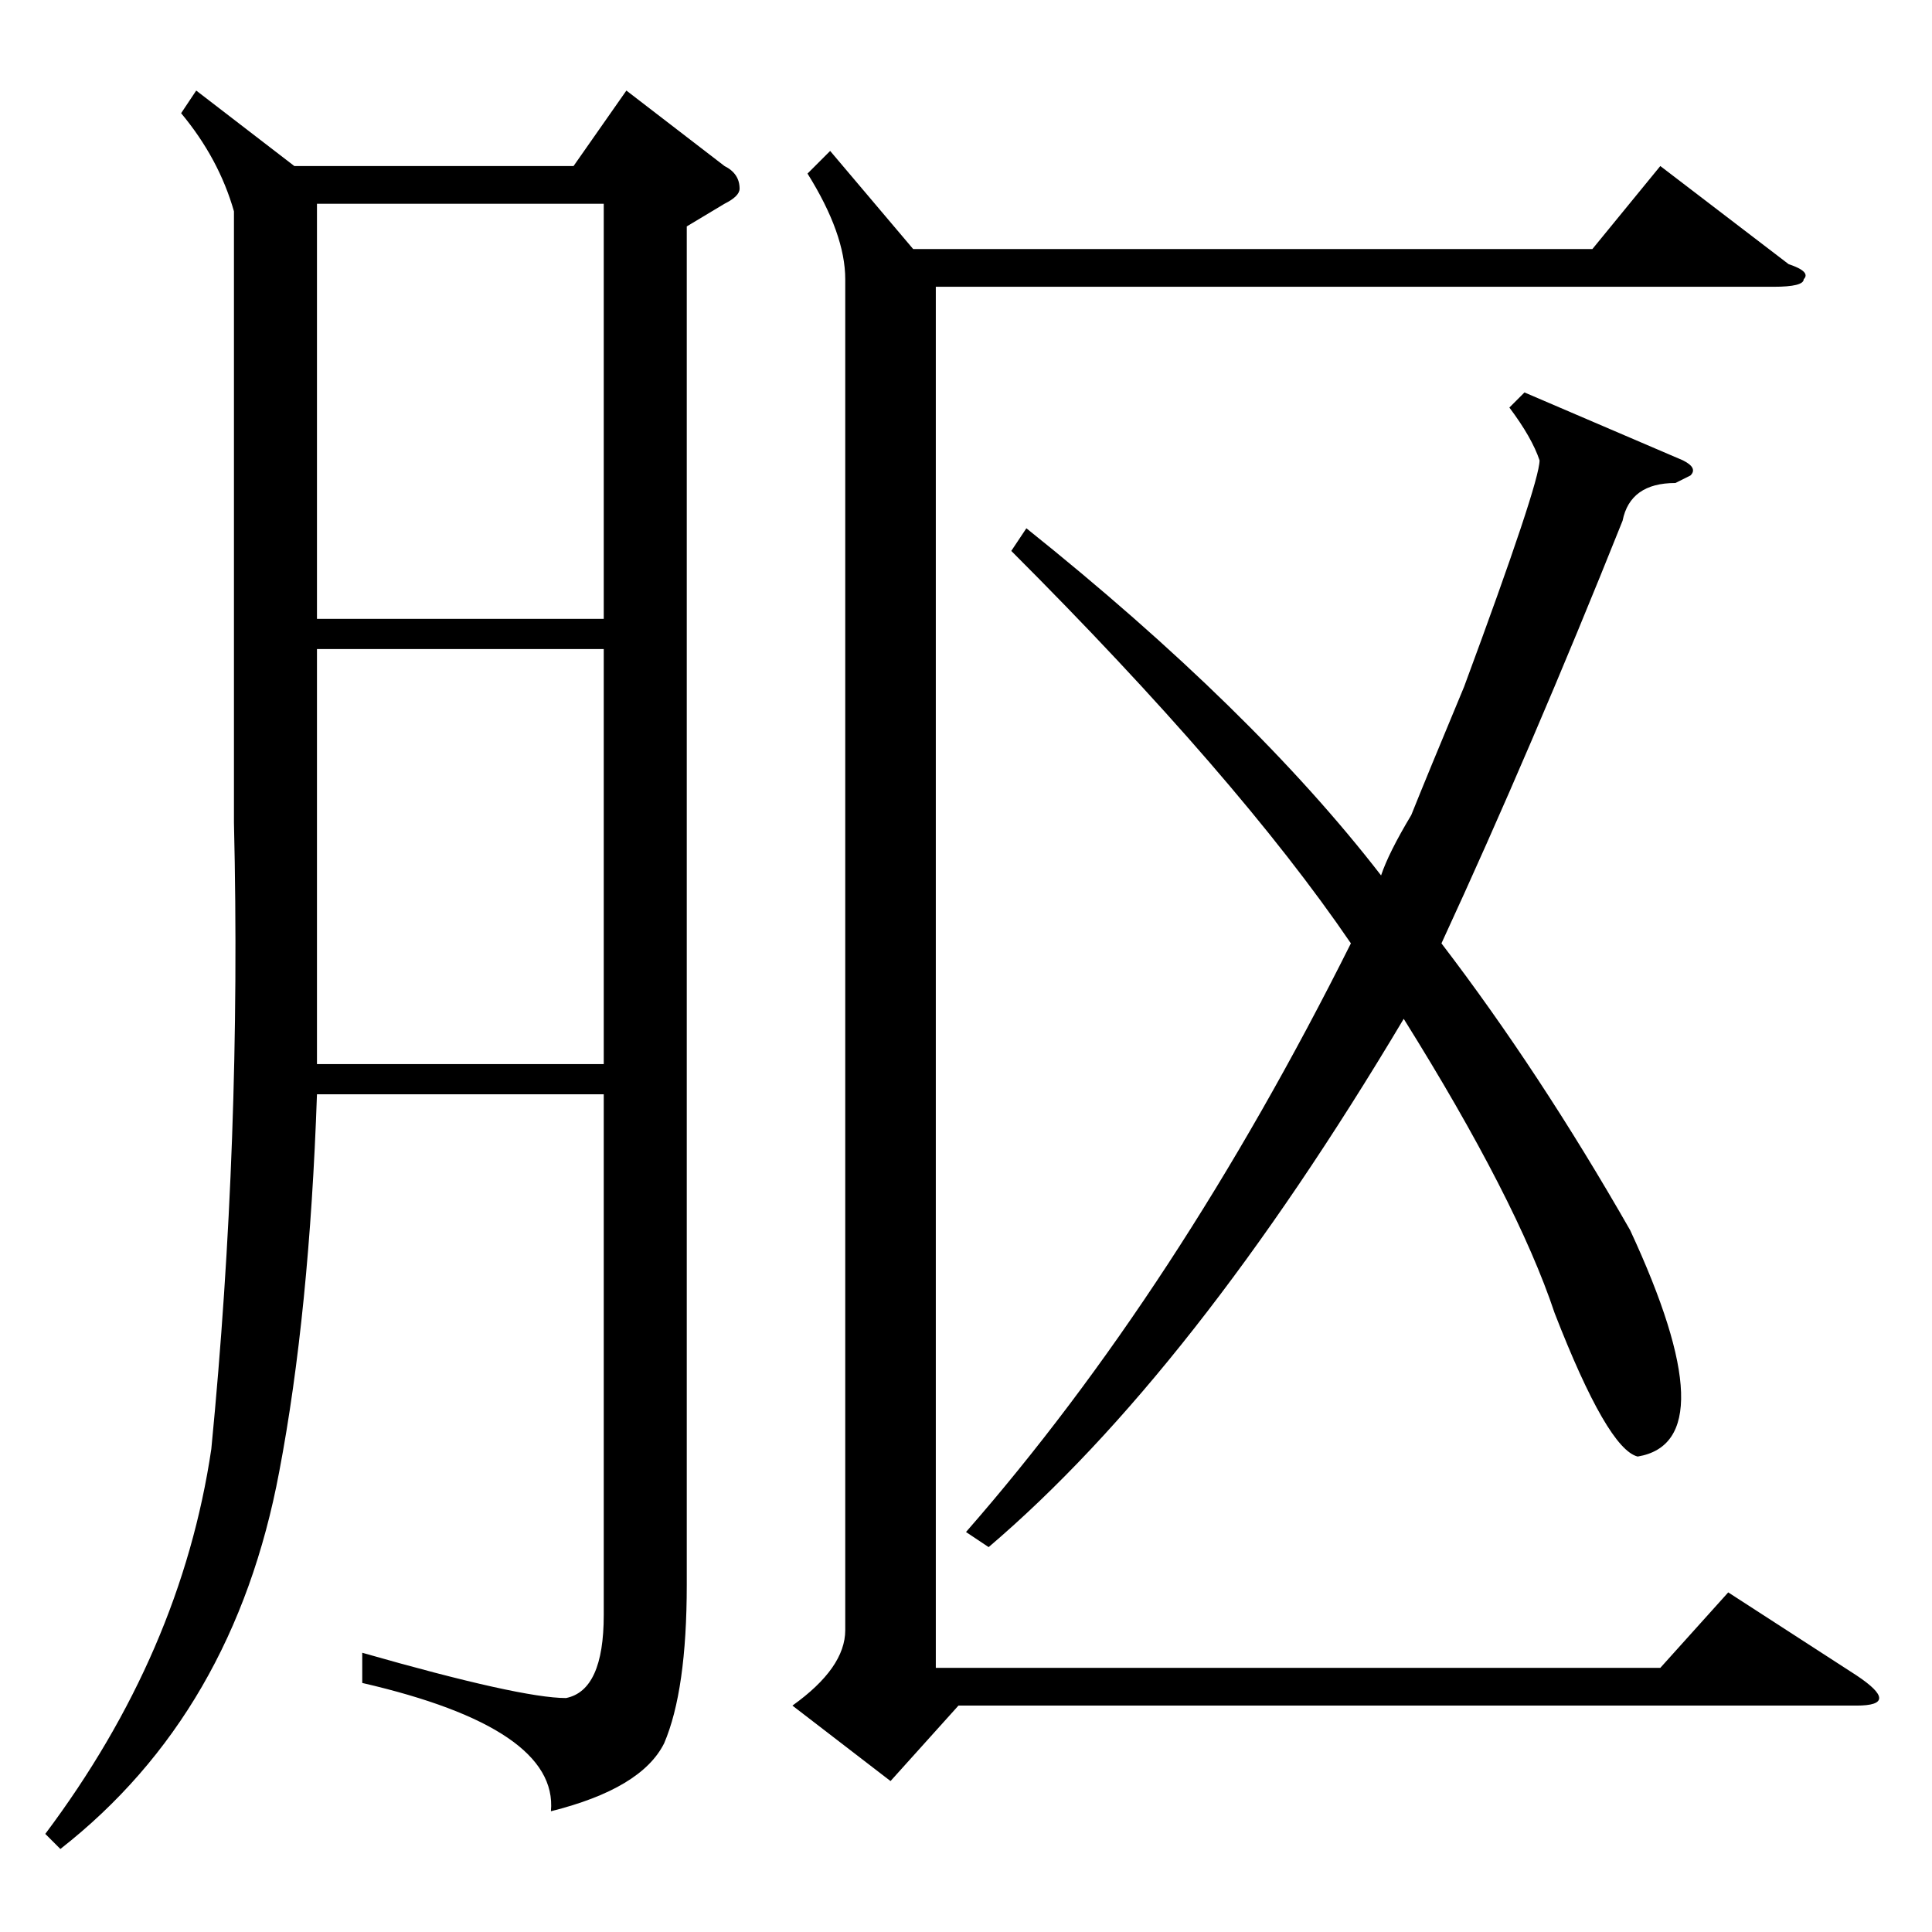 <?xml version="1.0" standalone="no"?>
<!DOCTYPE svg PUBLIC "-//W3C//DTD SVG 1.1//EN" "http://www.w3.org/Graphics/SVG/1.1/DTD/svg11.dtd" >
<svg xmlns="http://www.w3.org/2000/svg" xmlns:xlink="http://www.w3.org/1999/xlink" version="1.1" viewBox="0 -52 256 256">
  <g transform="matrix(1 0 0 -1 0 204)">
   <path fill="currentColor"
d="M26 244l13 -10h37l7 10l13 -10q2 -1 2 -3q0 -1 -2 -2l-5 -3v-180q0 -14 -3 -21q-3 -6 -15 -9q1 11 -25 17v4q21 -6 27 -6q5 1 5 11v69h-38q-1 -29 -5 -50q-6 -32 -29 -50l-2 2q18 24 22 51q4 41 3 83v81q-2 7 -7 13zM112 219q0 6 -5 14l3 3l11 -13h90l9 11l17 -13
q3 -1 2 -2q0 -1 -4 -1h-111v-183h96l9 10l17 -11q3 -2 3 -3t-3 -1h-119l-9 -10l-13 10q7 5 7 10v179zM136 186q30 -24 47 -46q1 3 4 8q2 5 7 17q10 27 10 30q-1 3 -4 7l2 2l21 -9q2 -1 1 -2l-2 -1q-6 0 -7 -5q-12 -30 -24 -56q13 -17 25 -38q13 -28 1 -30q-4 1 -11 19
q-5 15 -20 39q-28 -47 -55 -70l-3 2q28 32 51 78q-15 22 -45 52zM42 174h38v55h-38v-55zM42 170v-55h38v55h-38z" />
  </g>

</svg>
